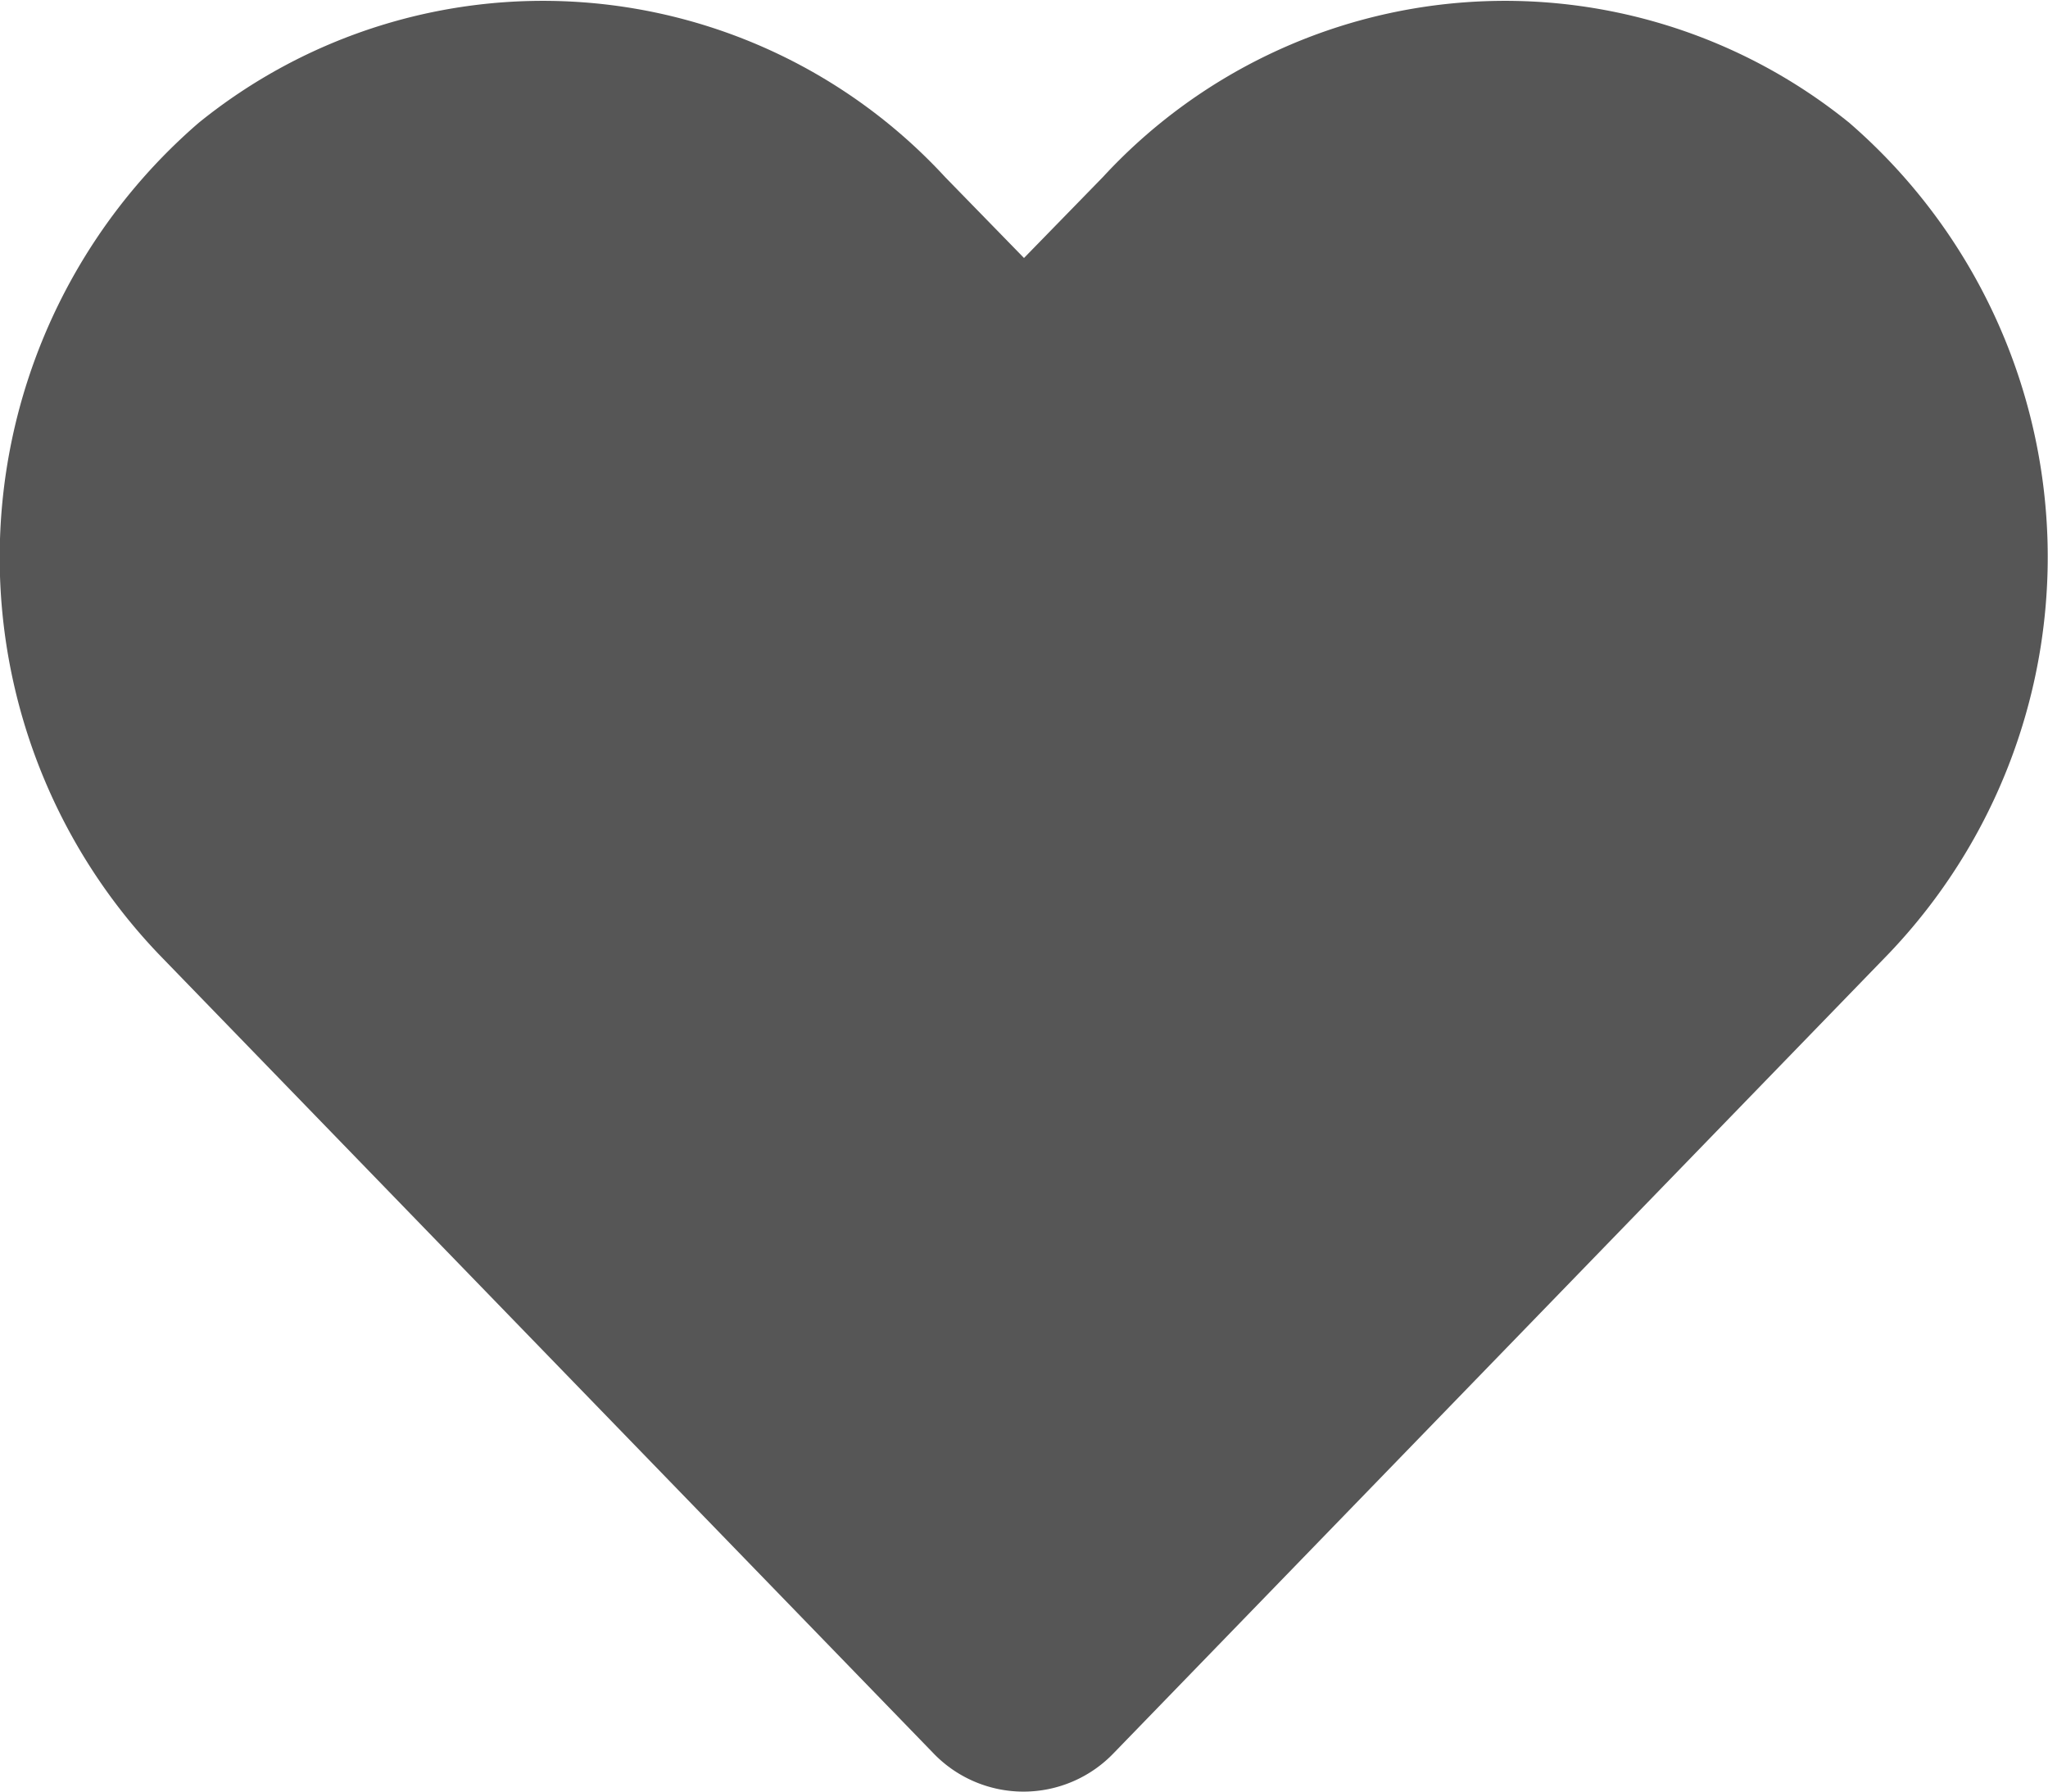 <svg xmlns="http://www.w3.org/2000/svg" viewBox="0 0 20 17.5"><defs><style>.cls-1{fill:#565656;}</style></defs><title>Recurso 6</title><g id="Capa_2" data-name="Capa 2"><g id="menu-menu"><g id="Capa_15" data-name="Capa 15"><path class="cls-1" d="M18.06,1.2a5.34,5.34,0,0,0-7.29.53L10,2.52l-.77-.79A5.34,5.34,0,0,0,1.94,1.2a5.61,5.61,0,0,0-.39,8.12l7.56,7.8a1.22,1.22,0,0,0,1.77,0l7.56-7.8a5.61,5.61,0,0,0-.38-8.12Z"/></g></g></g></svg>